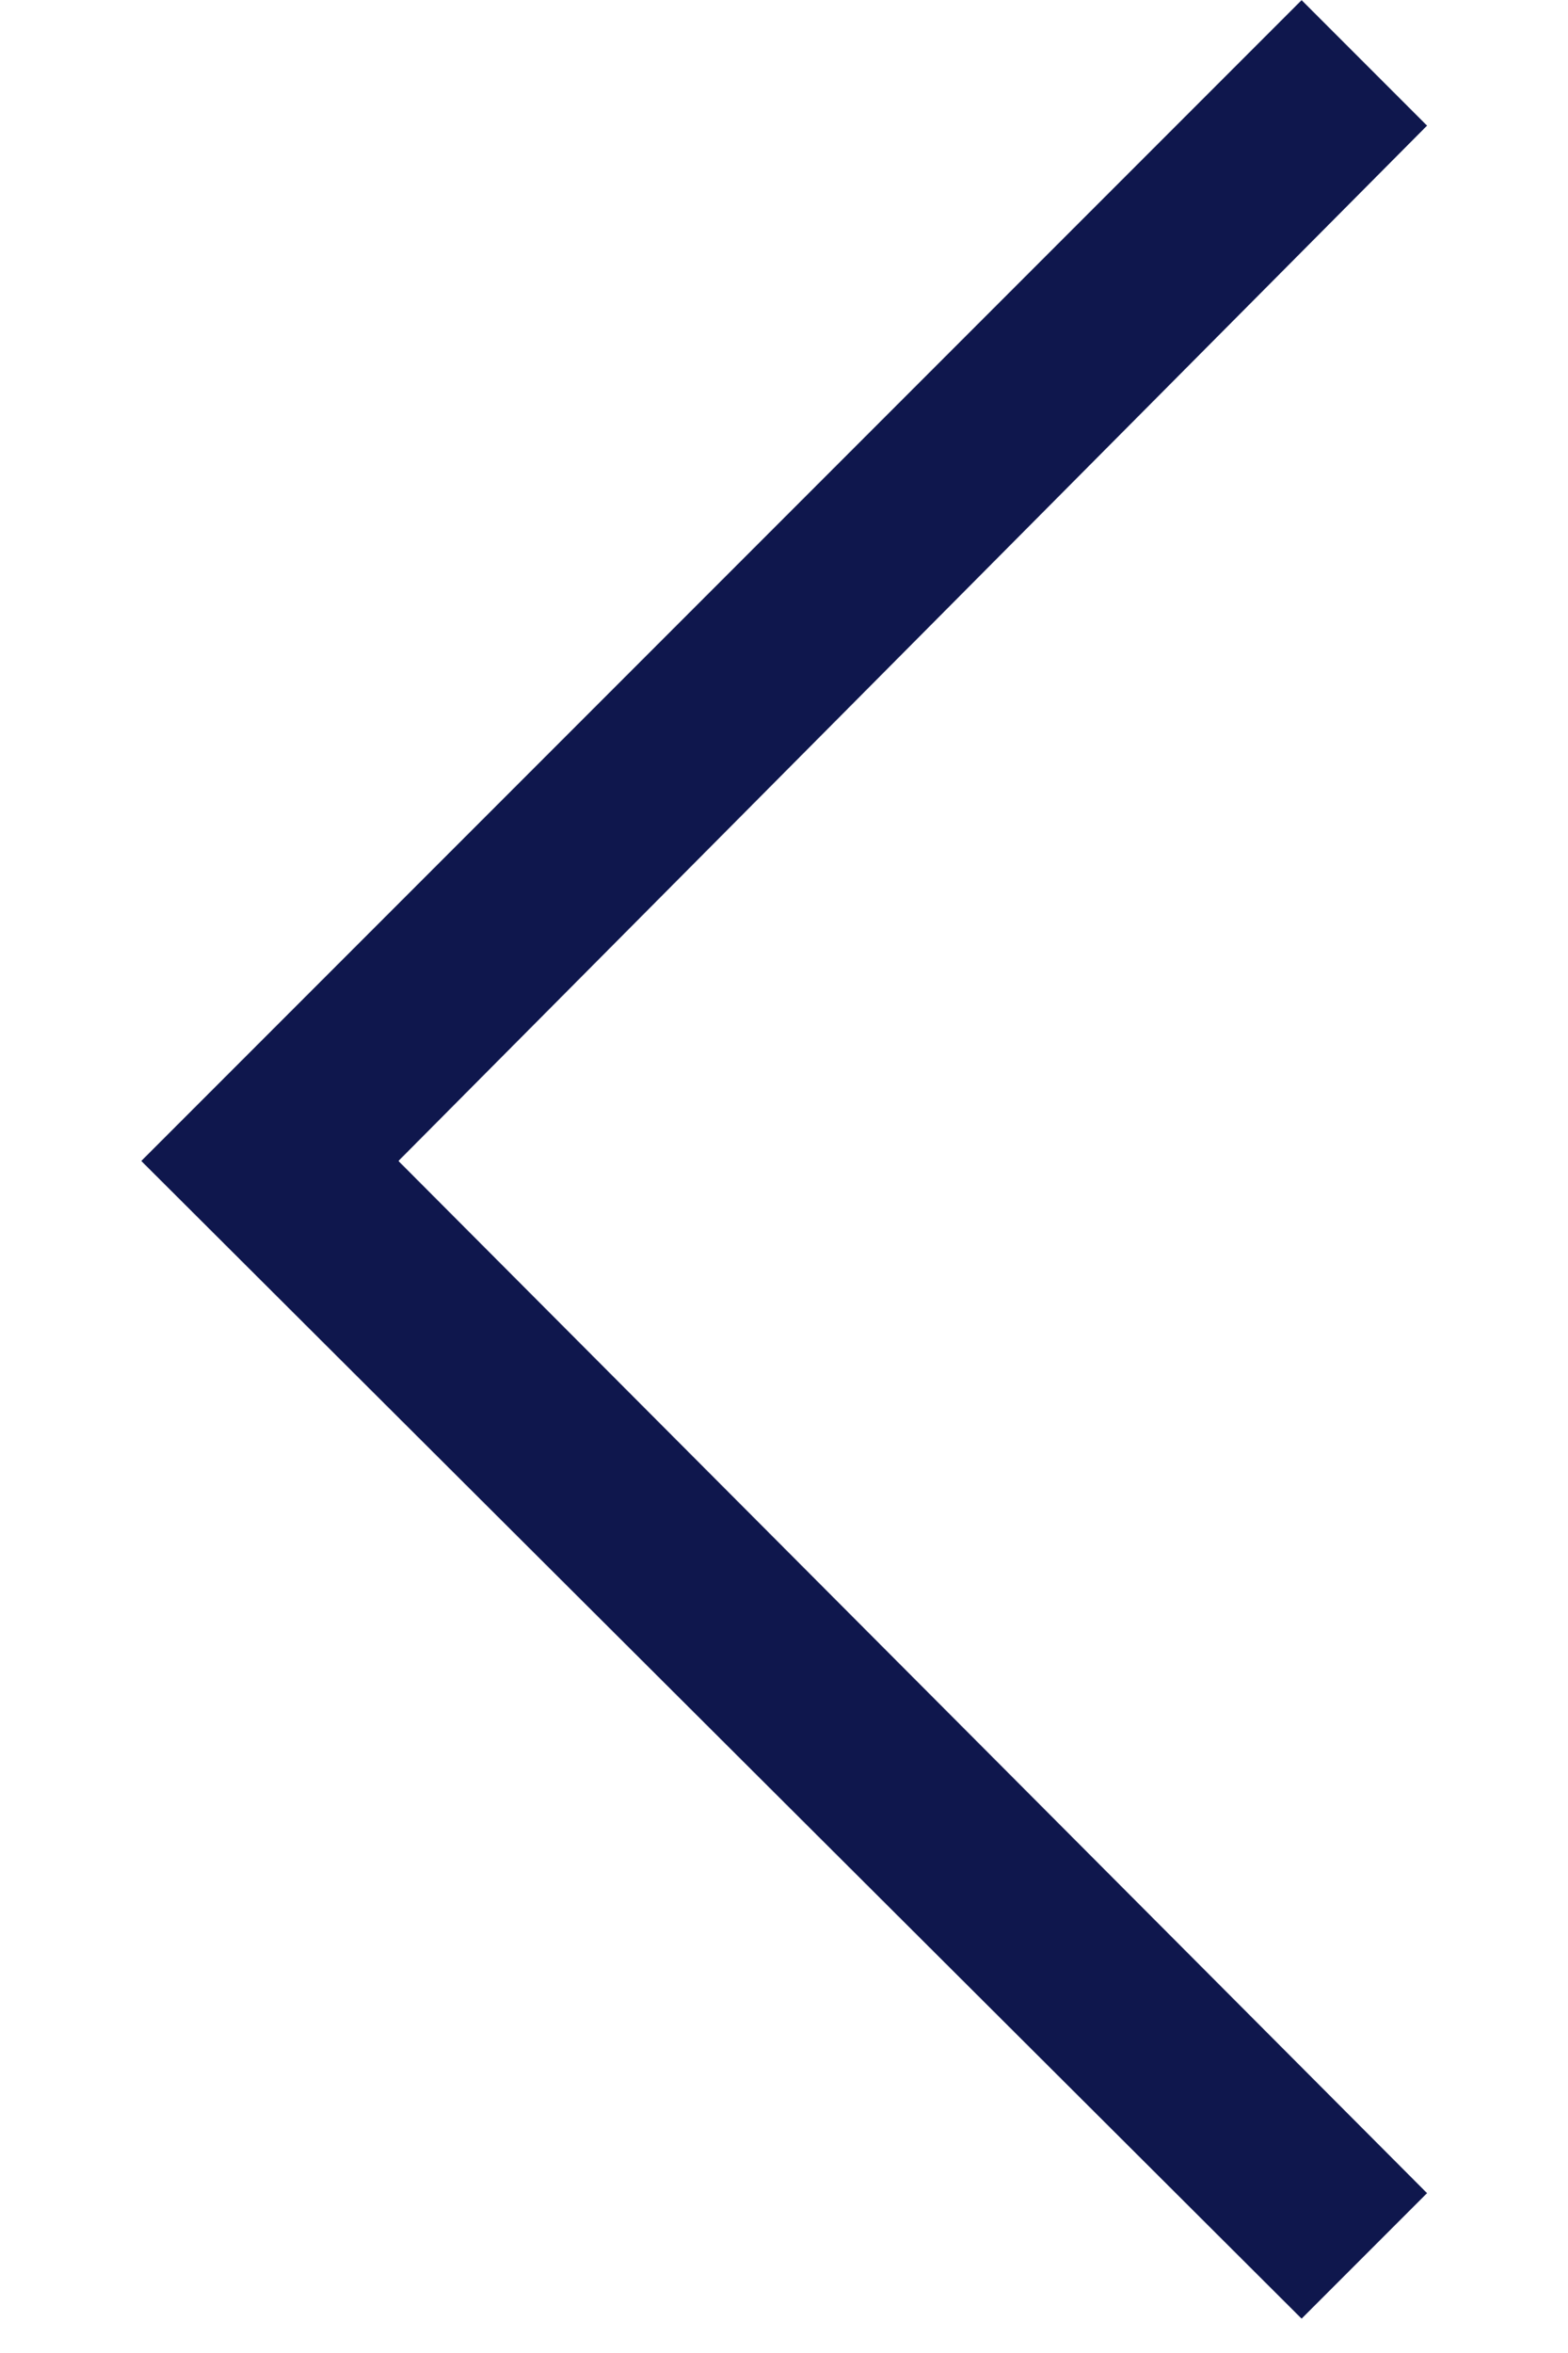 <svg width="10" height="15" viewBox="0 0 10 15" fill="none" xmlns="http://www.w3.org/2000/svg">
<path d="M0.901 7.401L8.301 0.001L9.101 0.801L2.541 7.401L9.101 13.981L8.301 14.781L0.901 7.401Z" fill="#0f174d"/>
</svg>
